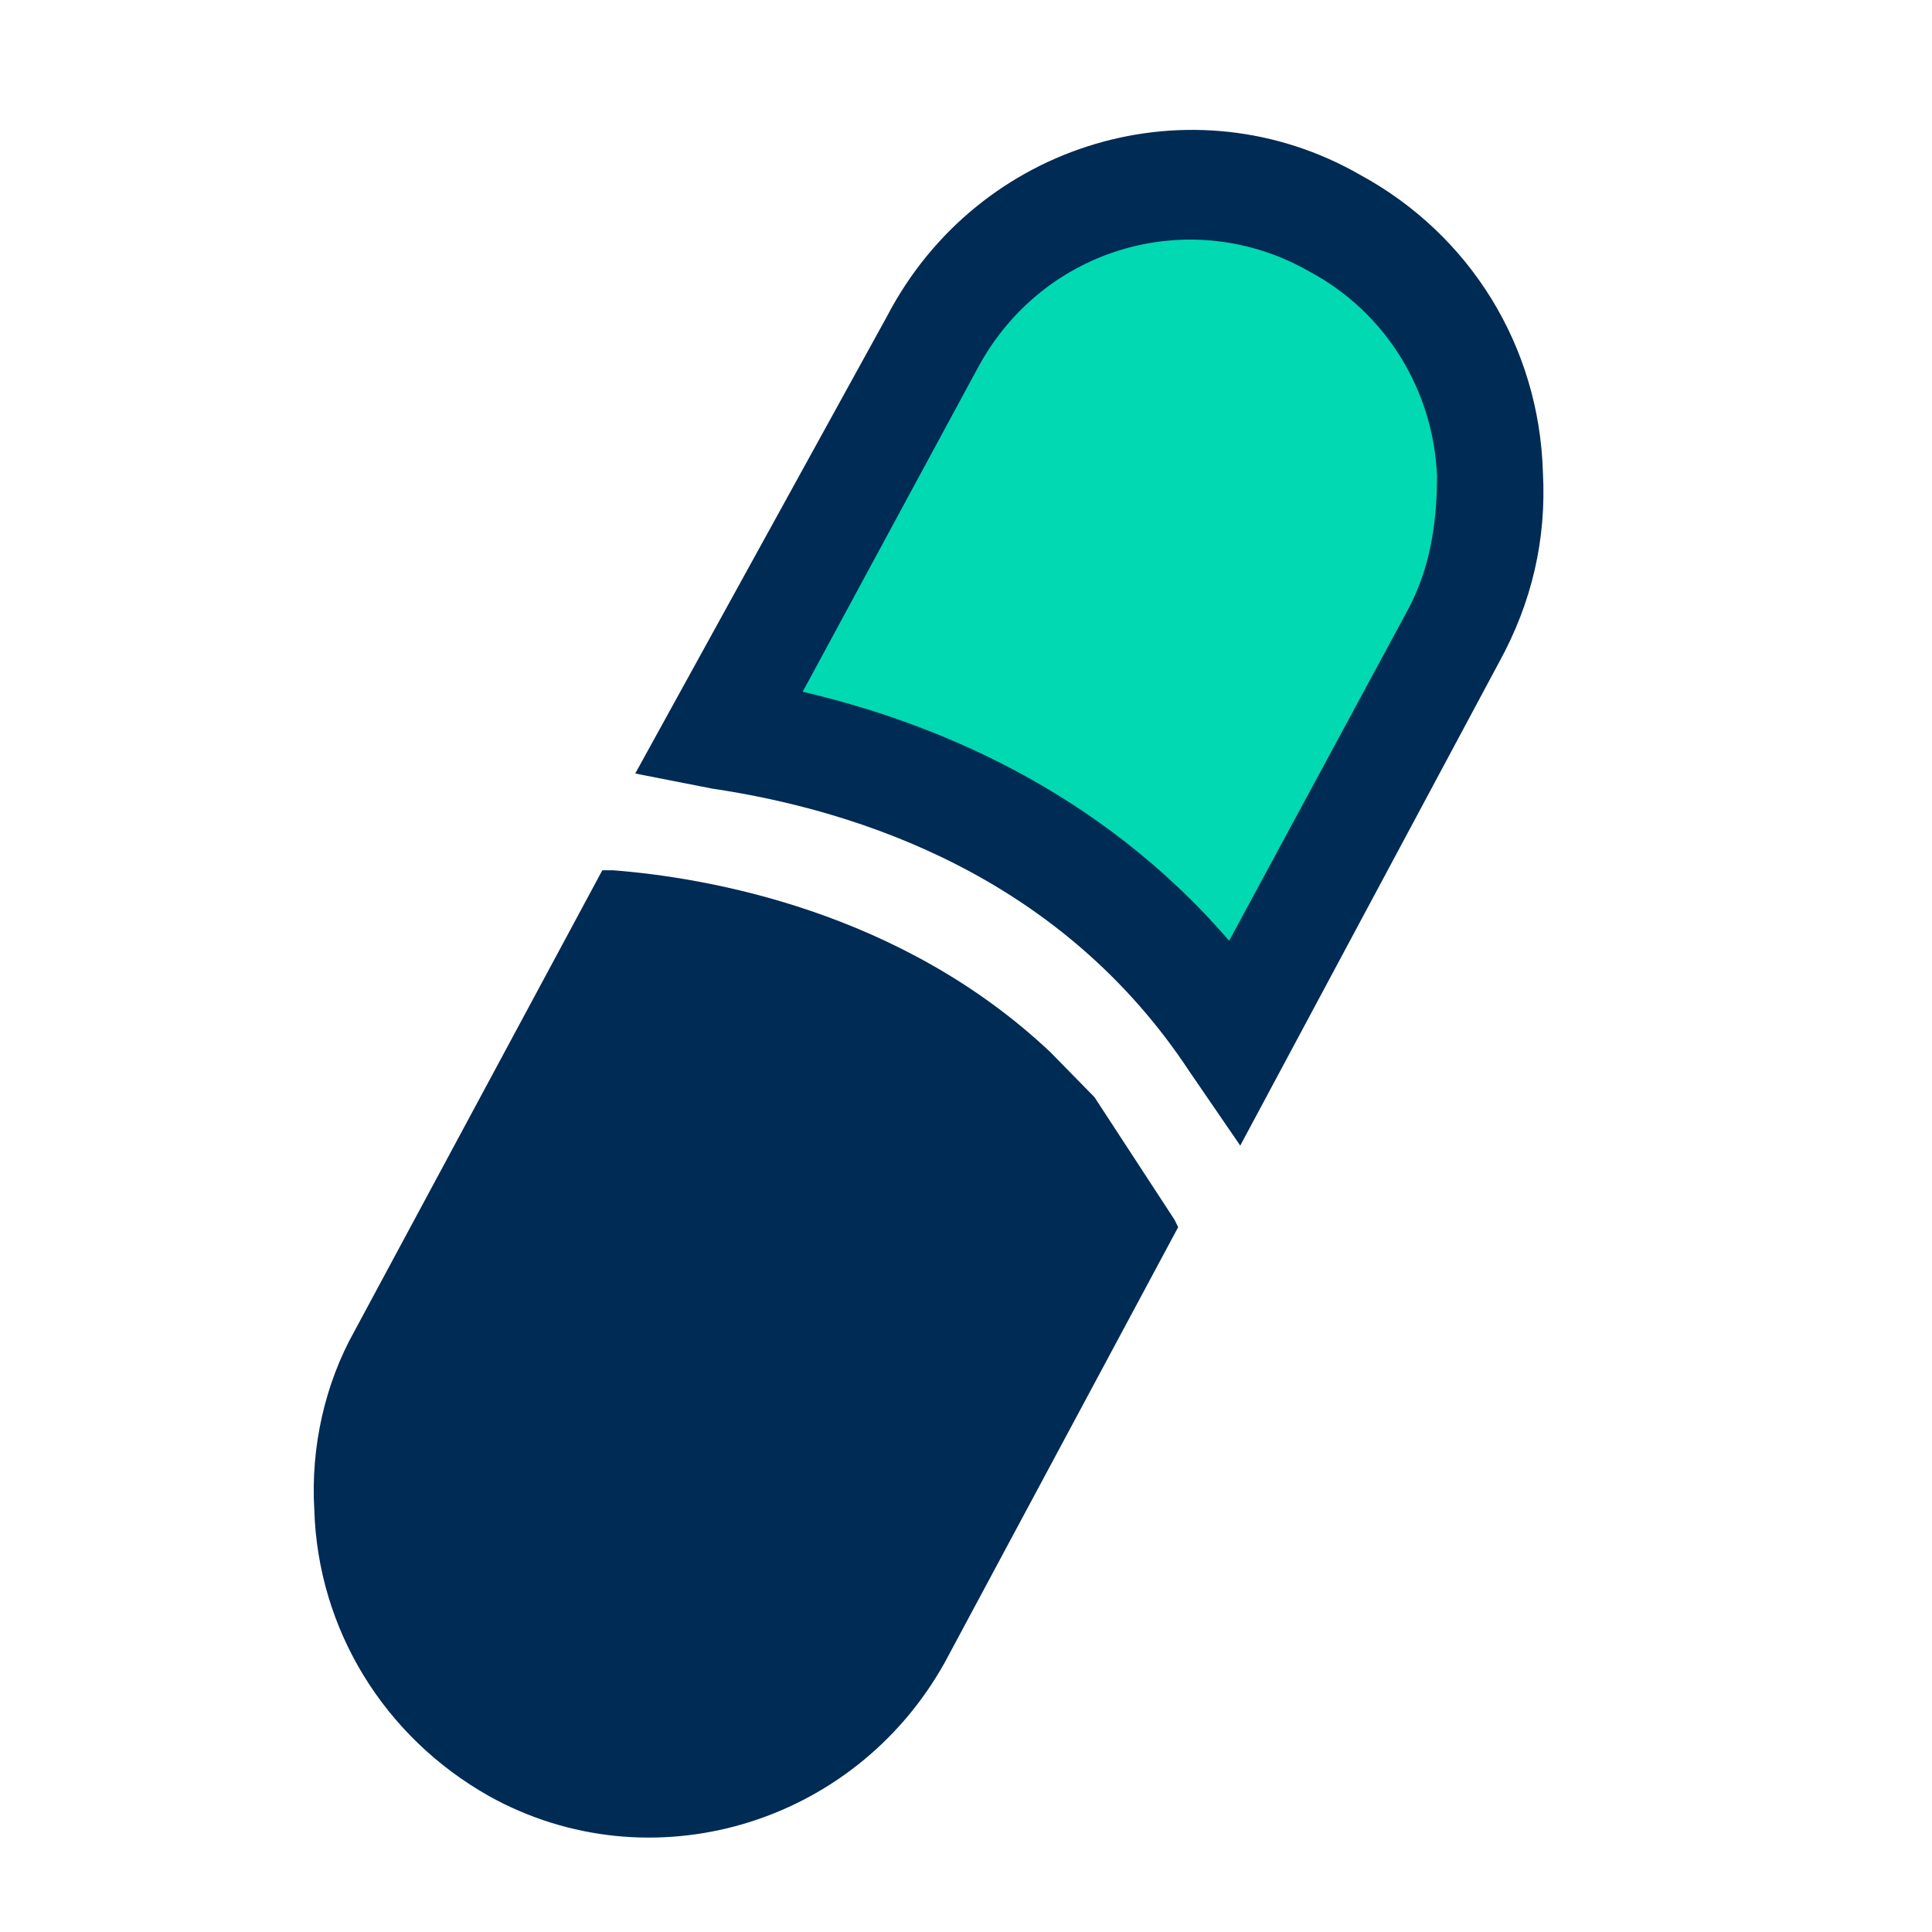 <?xml version="1.0" encoding="utf-8"?>
<!-- Generator: Adobe Illustrator 22.0.1, SVG Export Plug-In . SVG Version: 6.00 Build 0)  -->
<svg version="1.1" xmlns="http://www.w3.org/2000/svg" xmlns:xlink="http://www.w3.org/1999/xlink" x="0px" y="0px"
	 viewBox="0 0 1080 1080" style="enable-background:new 0 0 1080 1080;" xml:space="preserve">
<style type="text/css">
	.st0{display:none;}
	.st1{display:inline;}
	.st2{fill:#002B54;}
	.st3{fill:#FFFFFF;}
	.st4{fill:#00D9B2;}
</style>
<g id="Capa_1" class="st0">
	<g class="st1">
		<path class="st2" d="M735,647.1c57.5-6.1,113.5-36.3,161.8-89.2c7.6-9.1,9.1-18.2,7.6-28.8c65-78.6,104.3-186,104.3-269.2
			c0-128.5-60.4-142.1-163.2-163.3v-1.5c-7.6-12.1-19.7-19.7-34.8-19.7c-21.1,0-37.8,16.6-37.8,36.3c0,19.7,16.7,36.3,37.8,36.3
			c9.1,0,16.7-3,22.7-9.1l1.5,1.5c99.8,21.2,125.6,25.7,125.6,119.4c0,72.6-36.3,170.9-93.8,242c-9.1,0-18.1,3-25.7,10.6
			c-28.6,31.8-75.5,69.5-130,69.5c-56,0-101.2-37.8-130-68c-7.6-7.6-16.7-12.1-25.7-12.1c-57.4-71.1-95.2-169.4-95.2-242
			c0-93.7,27.2-98.3,127-119.4V139c6.1,6,15.1,9.1,24.2,9.1c21.2,0,37.8-16.6,37.8-36.3c0-19.7-16.7-36.3-37.8-36.3
			c-16.6,0-28.6,7.6-34.8,19.7h-1.5C473.5,117.9,411.5,130,411.5,260c0,83.2,39.3,190.6,105.7,270.7c-1.5,9.1,0,19.7,7.6,27.2
			c48.3,51.4,102.8,81.6,158.8,89.2l-1.6,163.3c0,111.9-98.2,202.7-217.8,202.7c-119.4,0-216.2-90.7-216.2-202.7V666.8
			c69.6-10.6,122.5-65,122.5-133.1c0-75.6-66.6-136.1-148.2-136.1c-80.1,0-146.6,60.5-146.6,136.1c0,68.1,54.4,122.5,122.4,133.1
			v143.6c0,136.1,119.5,246.5,266.1,246.5c148.3,0,267.7-110.4,267.7-246.5V647.1H735z"/>
		<path class="st3" d="M222.4,624.5L222.4,624.5c54.5,0,98.4-40.9,98.4-90.7c0-51.4-43.9-90.7-98.4-90.7
			c-52.9,0-96.8,39.3-96.8,90.7C125.7,583.6,169.5,624.5,222.4,624.5"/>
		<path class="st4" d="M221,465.7L221,465.7c39.3,0,71.1,30.2,71.1,68c0,37.8-31.8,69.6-71.1,69.6c-40.9,0-71.1-31.8-71.1-69.6
			C149.9,495.9,180.1,465.7,221,465.7"/>
	</g>
</g>
<g id="ambulancia" class="st0">
	<g class="st1">
		<path class="st2" d="M760.1,520.6h-87.1v86.5h-84.1v-86.5h-87.1v-83.3h87.1v-86.6h84.1v86.6h87.1V520.6z M372.2,479H180.5
			l24.2-95.2c0.9-3,2.6-8.9,5.6-19.5c9.3-47.2,62.9-43.1,62.9-43.1h99.1L372.2,479z M916.4,266.8H422.3v-4
			c0-25.3-20.6-45.7-46.1-45.7c-25.5,0-46.2,20.4-46.2,45.7v4h-28.2c-77.7,0-148.7,35-176.1,139.7l-47,194.3
			c0,61.4,39.9,113.4,95.4,132.2c-0.8-5.2-1.4-10.3-1.4-15.6c0-55.7,45.7-101,101.8-101c56.2,0,101.8,45.3,101.8,101
			c0,8-1,15.8-2.9,23.3h311.1c-1.8-7.5-2.9-15.3-2.9-23.3c0-55.7,45.6-101,101.7-101c56.1,0,101.8,45.3,101.8,101
			c0,7.7-0.9,15.4-2.7,22.7c71.8-6.6,128-66.4,128-139.2V406.6C1010.4,329.5,994.2,266.8,916.4,266.8"/>
		<path class="st4" d="M353.2,720.6c0,43.9-35.8,79.5-80,79.5c-44.2,0-80-35.6-80-79.5c0-43.8,35.8-79.4,80-79.4
			C317.3,641.2,353.2,676.8,353.2,720.6"/>
		<path class="st4" d="M867.4,720.6c0,43.9-35.8,79.5-80,79.5c-44.1,0-80-35.6-80-79.5c0-43.8,35.9-79.4,80-79.4
			C831.6,641.2,867.4,676.8,867.4,720.6"/>
	</g>
</g>
<g id="laboratorio" class="st0">
	<g class="st1">
		<path class="st2" d="M984,872.6c20,38.1,18.4,82.1-3.1,117.1c-21.5,35-59.9,57.8-102.8,57.8H199.7c-42.9,0-81.3-22.8-102.8-57.8
			c-21.6-35-21.6-79-3.1-117.1l262.4-479V109.2c0-27.4,21.6-50.2,49.2-50.2h267c27.6,0,50.6,22.8,50.6,50.2v284.4L984,872.6z"/>
		<path class="st4" d="M583.3,673.4L583.3,673.4c-24.5,0-42.9,18.3-42.9,41.1c0,22.9,18.4,42.6,42.9,42.6
			c23.1,0,41.5-19.7,41.5-42.6C624.8,691.7,606.4,673.4,583.3,673.4"/>
		<path class="st4" d="M462.2,420.9L462.2,420.9c-23.1,0-41.5,18.3-41.5,41.1c0,24.3,18.4,42.6,41.5,42.6
			c24.5,0,42.9-18.3,42.9-42.6C505.1,439.2,486.7,420.9,462.2,420.9"/>
		<path class="st4" d="M462.2,566.9L462.2,566.9c-36.9,0-67.6,30.4-67.6,66.9c0,39.5,30.6,68.4,67.6,68.4c39.9,0,69-28.9,69-68.4
			C531.2,597.3,502,566.9,462.2,566.9"/>
		<path class="st4" d="M858.1,916.7L858.1,916.7c7.7-15.2,9.2-33.5,0-48.7l-47.6-86.7c-13.7-22.8-44.5-32-67.4-18.3
			c-41.5,22.8-86,39.6-133.6,41.1c-89,4.5-187.3-71.5-276.2-79.1c-20-1.5-36.9,7.6-47.6,24.3l-66,118.6c-9.2,15.2-9.2,33.4,0,48.7
			c9.2,13.7,24.5,22.8,42.9,22.8h552.6C833.5,939.5,848.9,930.4,858.1,916.7"/>
	</g>
</g>
<g id="Capa_5">
	<g>
		<path class="st2" d="M528.2,929.2L658.6,686l-2-4.1l-44.8-68.6l-24.5-25c-83.6-79-191.6-97.7-244.5-101.8h-6.1L198.1,744.2
			c-16.3,29.1-24.5,64.5-22.4,99.8c2,66.5,38.7,126.8,97.8,160.1C363.2,1053.9,477.3,1020.7,528.2,929.2"/>
		<path class="st2" d="M355.1,432.4l42.8,8.4c83.5,12.4,195.6,49.9,266.9,158l28.5,41.6l144.7-270.2c18.3-33.3,26.5-68.6,24.5-106
			c-2-70.7-40.8-133-101.9-166.3c-93.7-54-213.9-18.7-264.8,79L355.1,432.4z"/>
		<path class="st4" d="M732,151.8c42.8,22.9,69.3,66.5,71.3,114.3c0,27-4.1,52-16.3,74.8l-99.9,185
			c-73.4-85.2-167.1-122.6-238.4-139.2l97.8-180.9C583.3,137.3,666.8,114.4,732,151.8"/>
	</g>
</g>
<g id="Lineas">
</g>
</svg>
